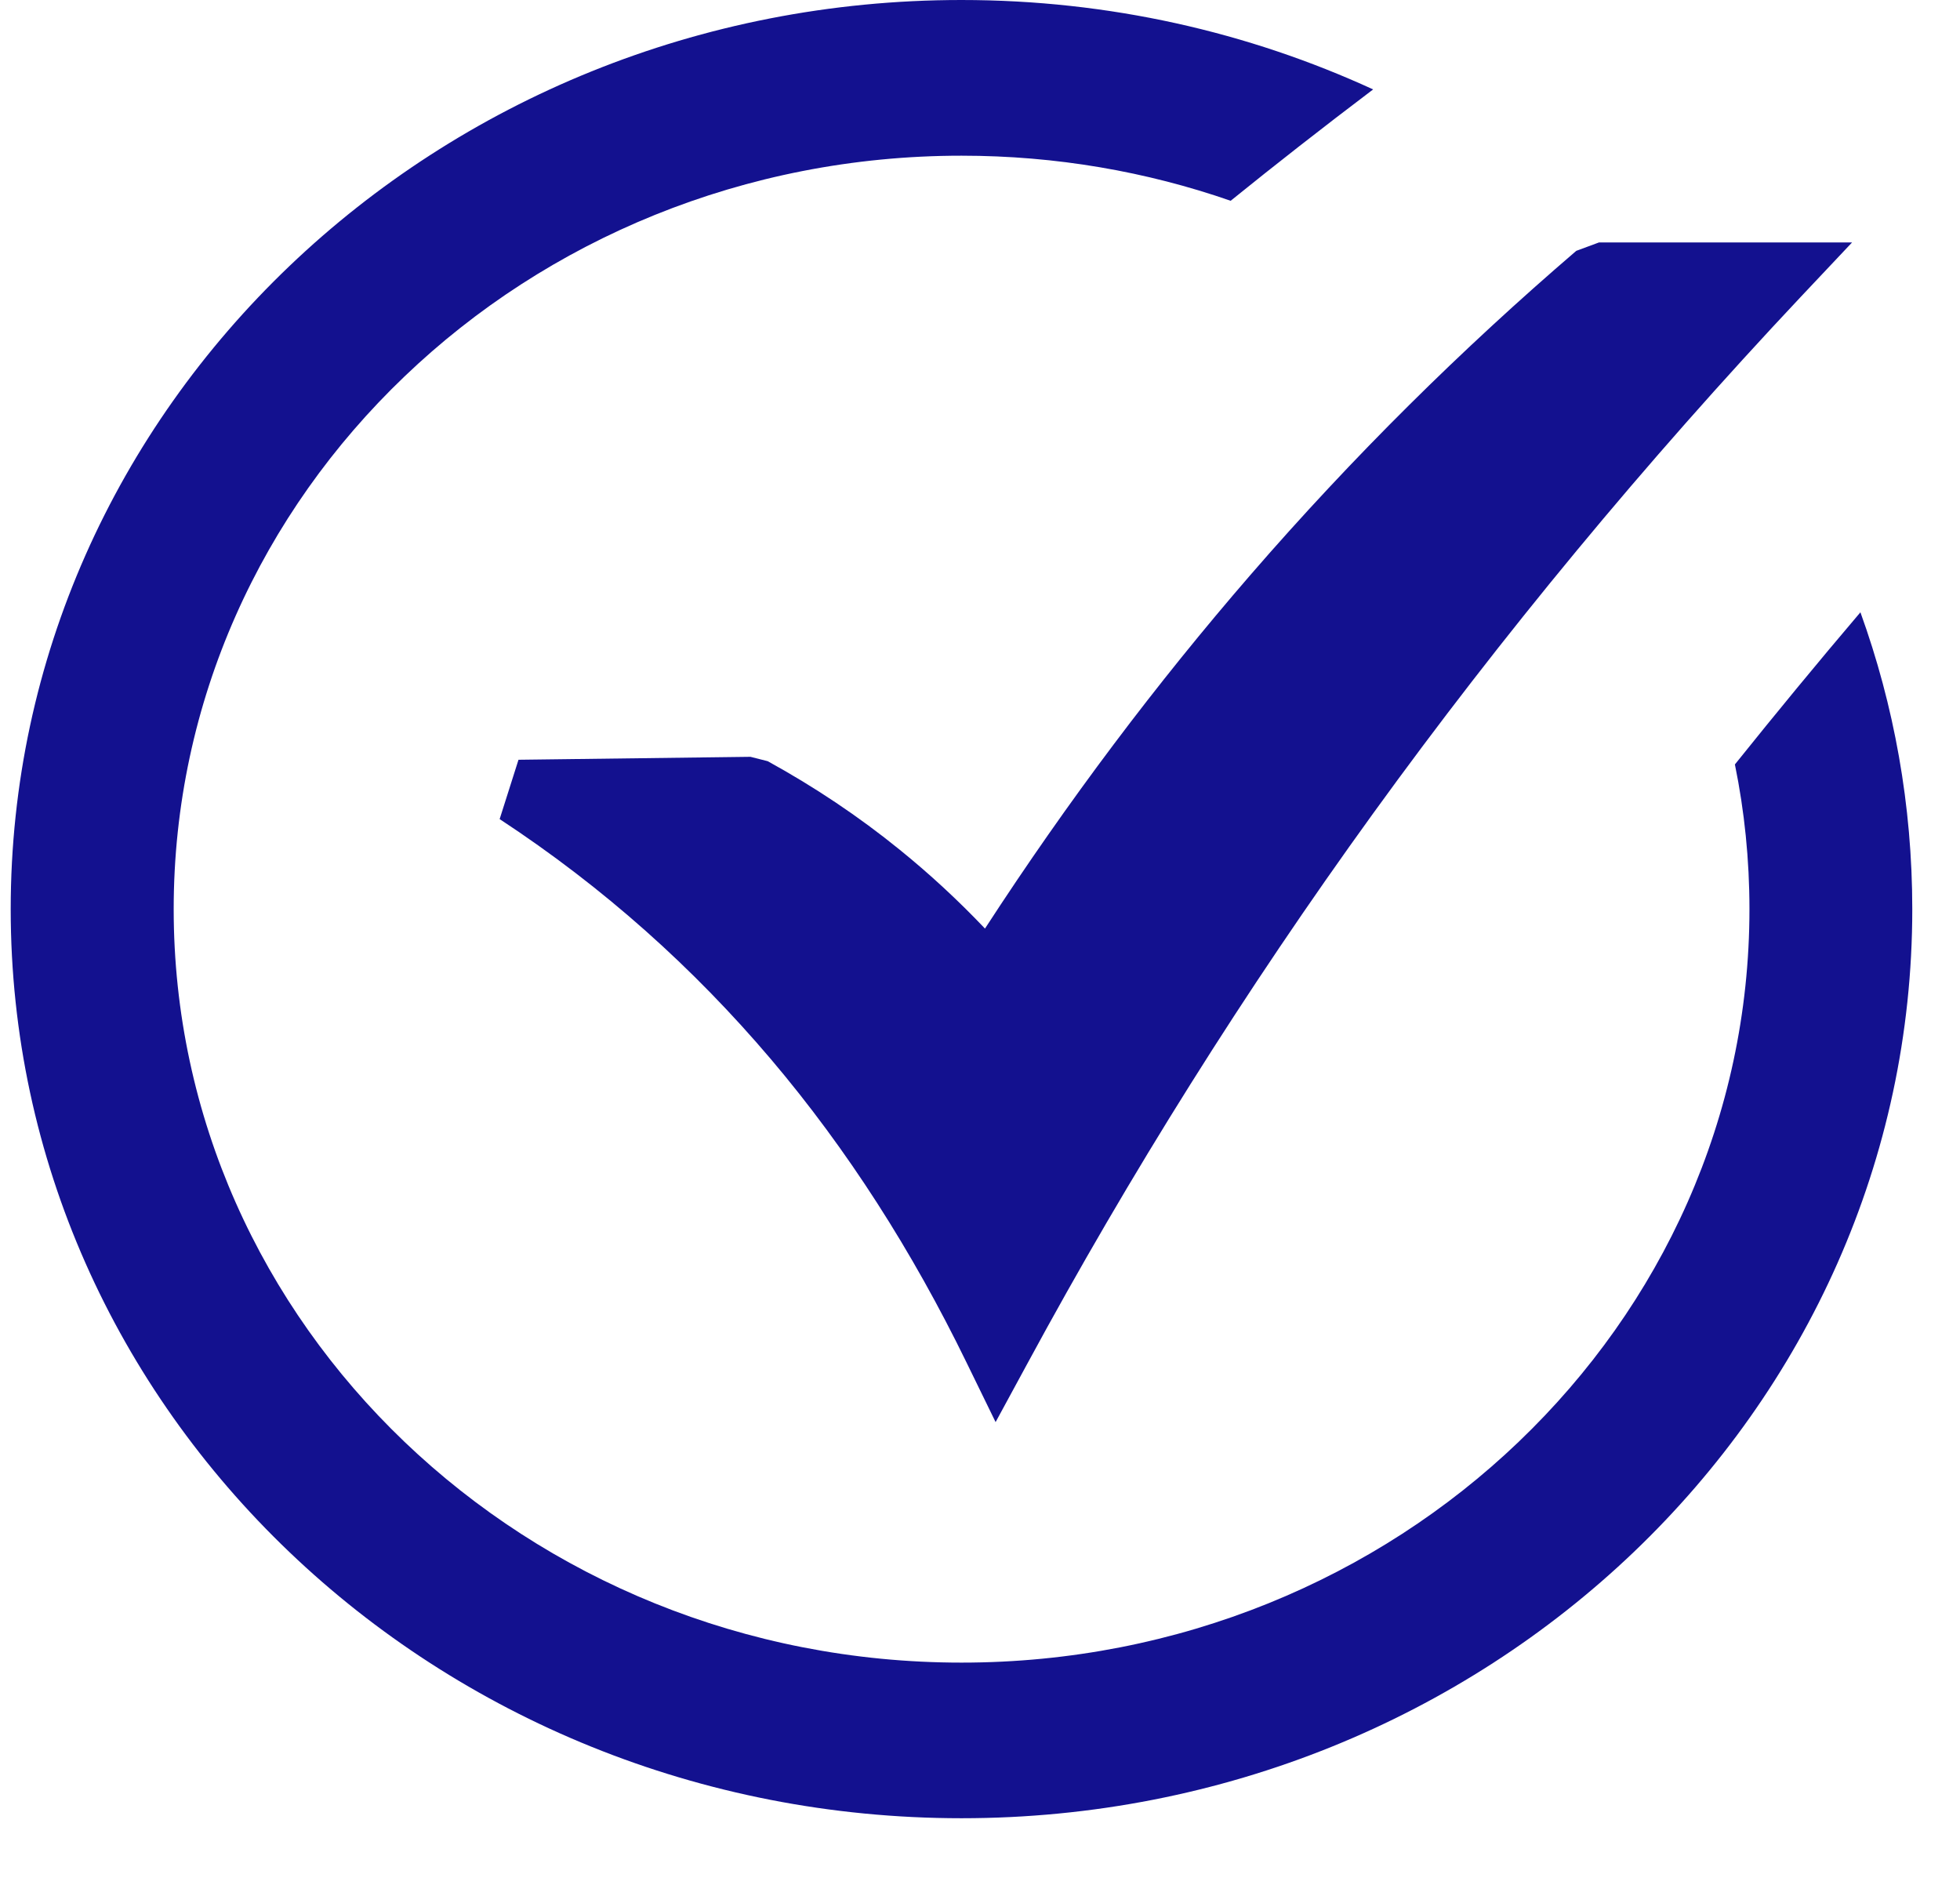 <svg width="26" height="25" viewBox="0 0 26 25" fill="none" xmlns="http://www.w3.org/2000/svg">
<path d="M12.753 0C14.71 0 16.561 0.426 18.215 1.186C17.538 1.698 16.91 2.19 16.325 2.663C15.211 2.276 14.009 2.065 12.755 2.065C9.869 2.065 7.255 3.184 5.366 4.993C3.474 6.801 2.304 9.299 2.304 12.058C2.304 14.818 3.474 17.315 5.366 19.124C7.258 20.933 9.869 22.052 12.755 22.052C15.642 22.052 18.256 20.933 20.145 19.124C22.037 17.315 23.207 14.818 23.207 12.058C23.207 11.403 23.141 10.759 23.014 10.139C23.556 9.463 24.111 8.789 24.679 8.121C25.125 9.354 25.367 10.68 25.367 12.058C25.367 15.387 23.955 18.403 21.673 20.585C19.391 22.766 16.237 24.116 12.755 24.116C9.274 24.116 6.12 22.766 3.838 20.585C1.554 18.403 0.142 15.387 0.142 12.058C0.142 8.729 1.554 5.714 3.836 3.532C6.118 1.35 9.272 0 12.753 0ZM6.878 10.077L9.955 10.038L10.184 10.096C10.806 10.438 11.391 10.829 11.937 11.272C12.331 11.591 12.708 11.939 13.066 12.316C14.169 10.618 15.346 9.059 16.588 7.625C17.949 6.054 19.393 4.628 20.91 3.327L21.21 3.216H24.568L23.89 3.935C21.81 6.146 19.922 8.43 18.217 10.786C16.511 13.144 14.986 15.578 13.63 18.083L13.207 18.862L12.82 18.069C12.104 16.6 11.247 15.252 10.225 14.047C9.203 12.843 8.014 11.774 6.628 10.864L6.878 10.077Z" fill="#13118F"/>
</svg>

